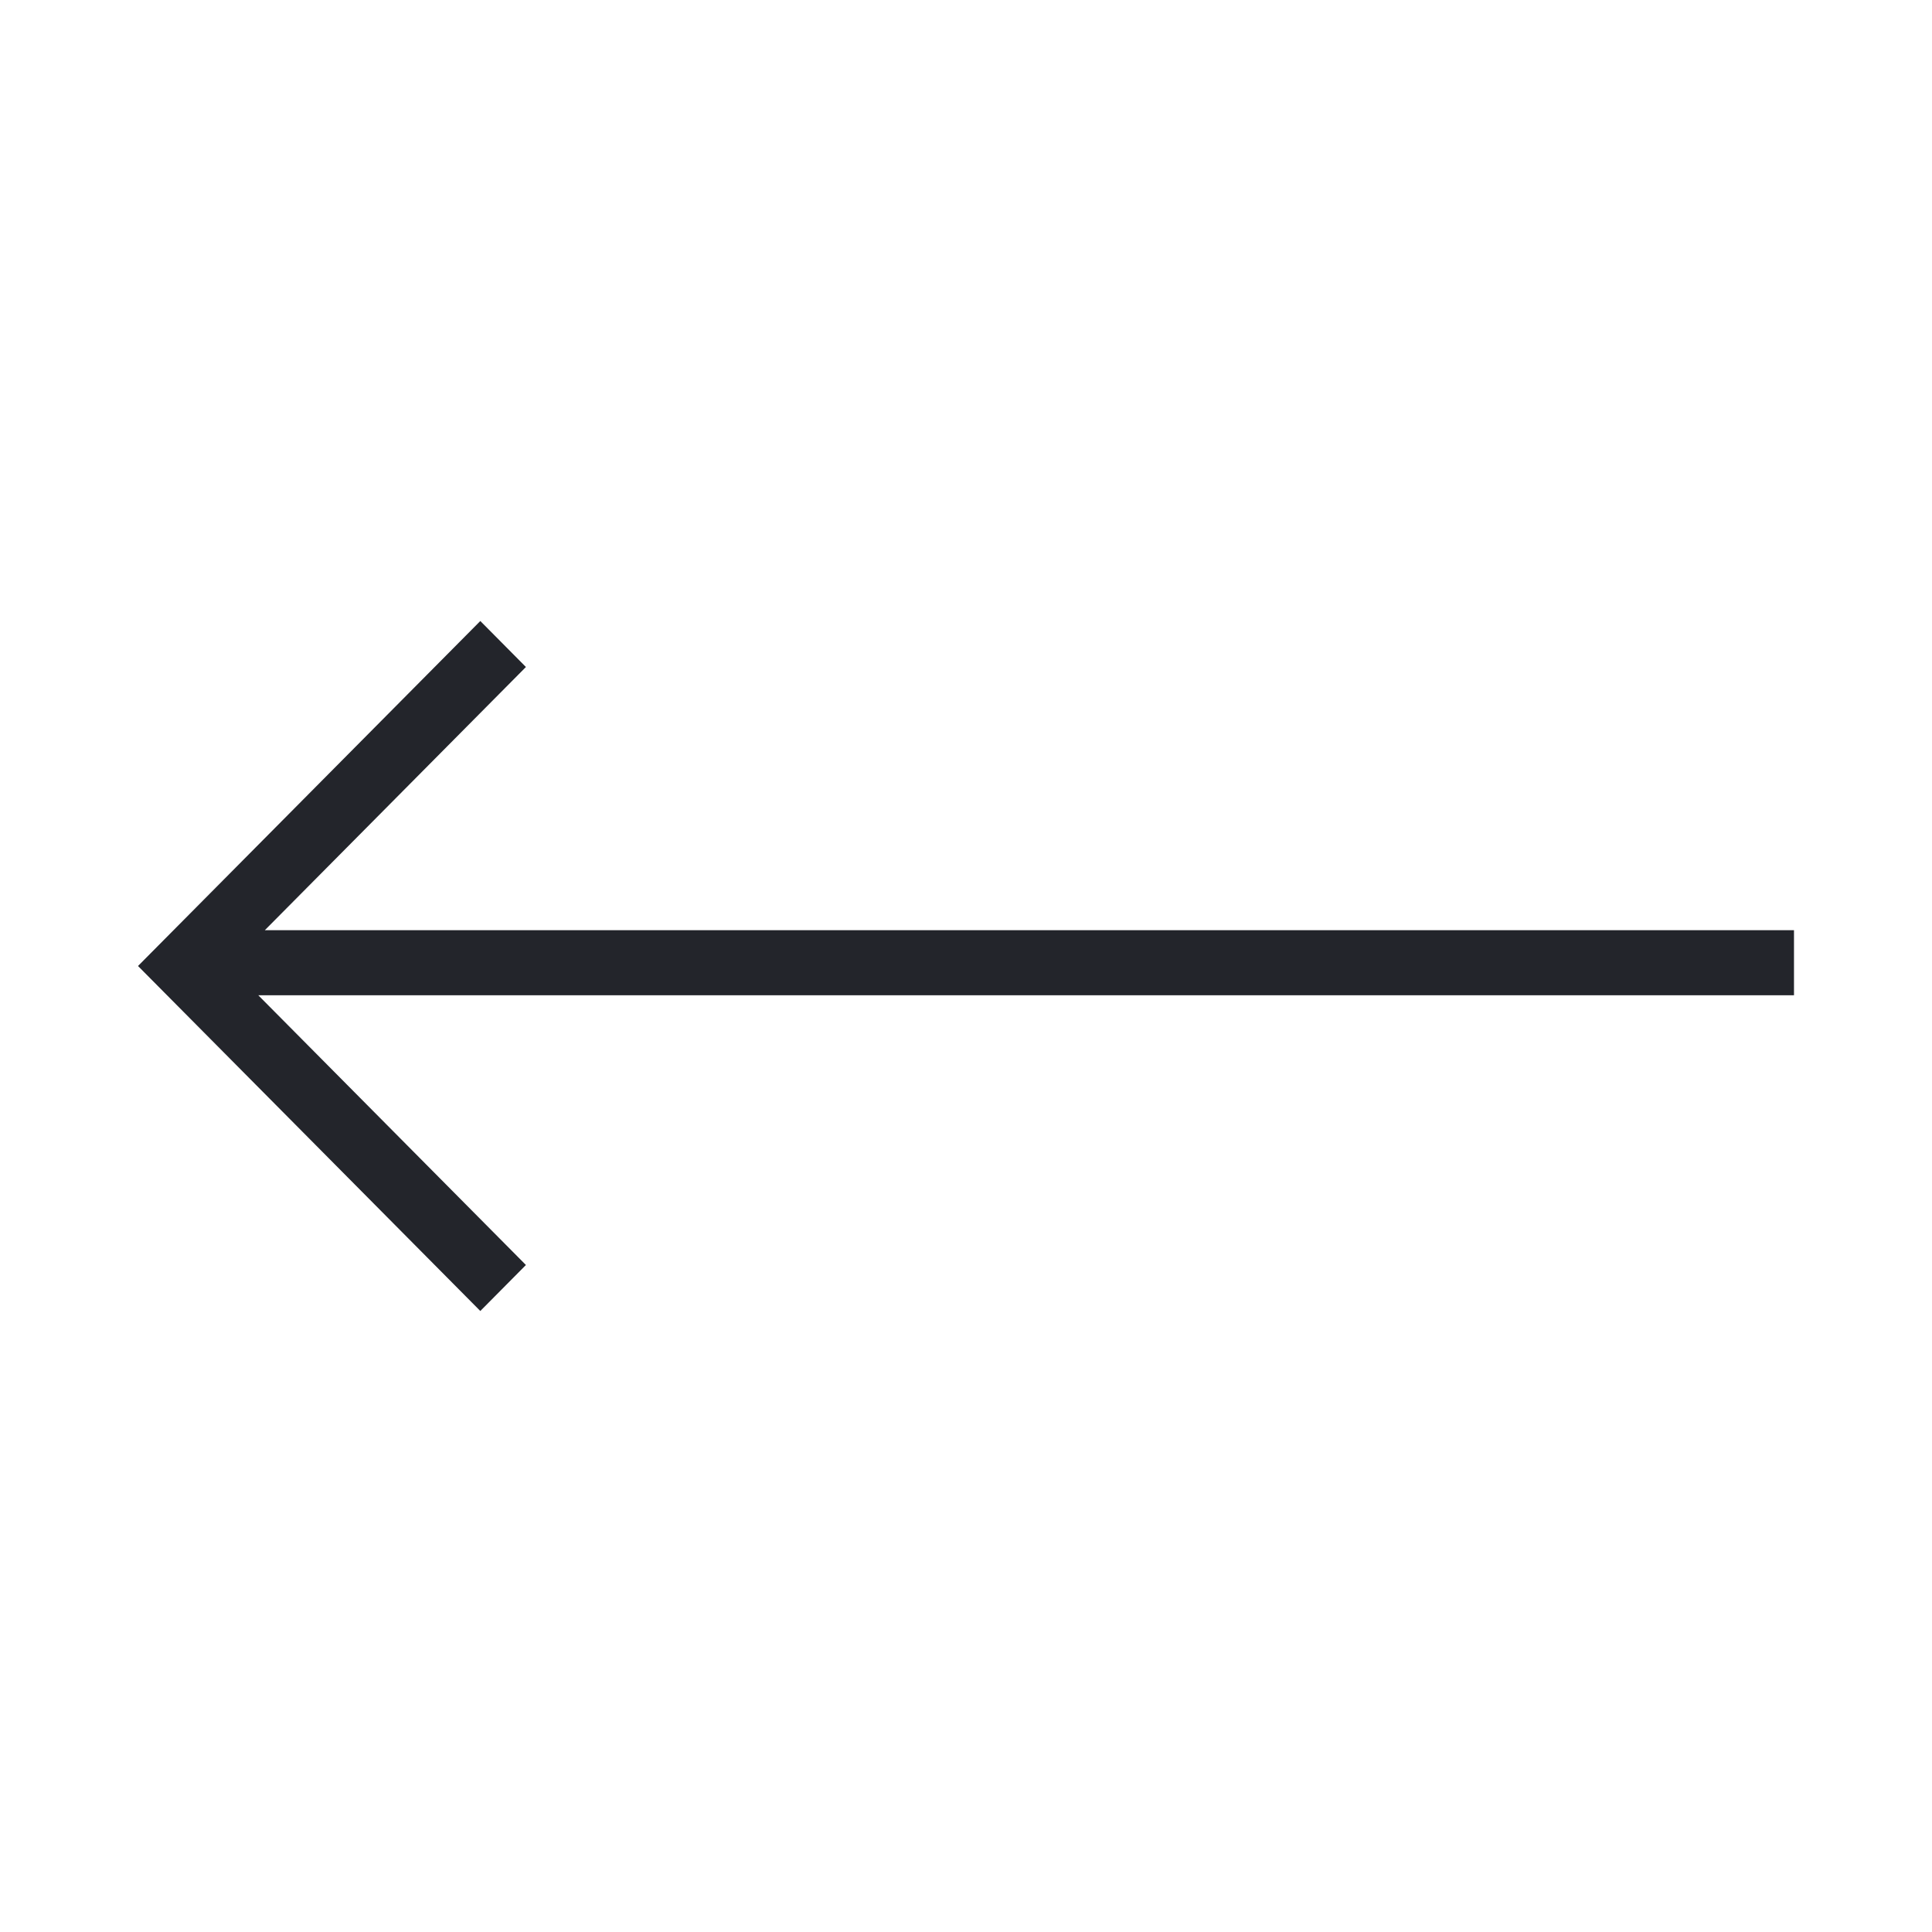 <svg width="46" height="46" viewBox="0 0 46 46" fill="none" xmlns="http://www.w3.org/2000/svg">
<path d="M6.15 23.697L12.522 30.119L11.436 31.214L3.286 23L11.436 14.786L12.522 15.881L6.305 22.148L42.714 22.148V23.697L6.15 23.697Z" fill="#23252B"/>
</svg>
